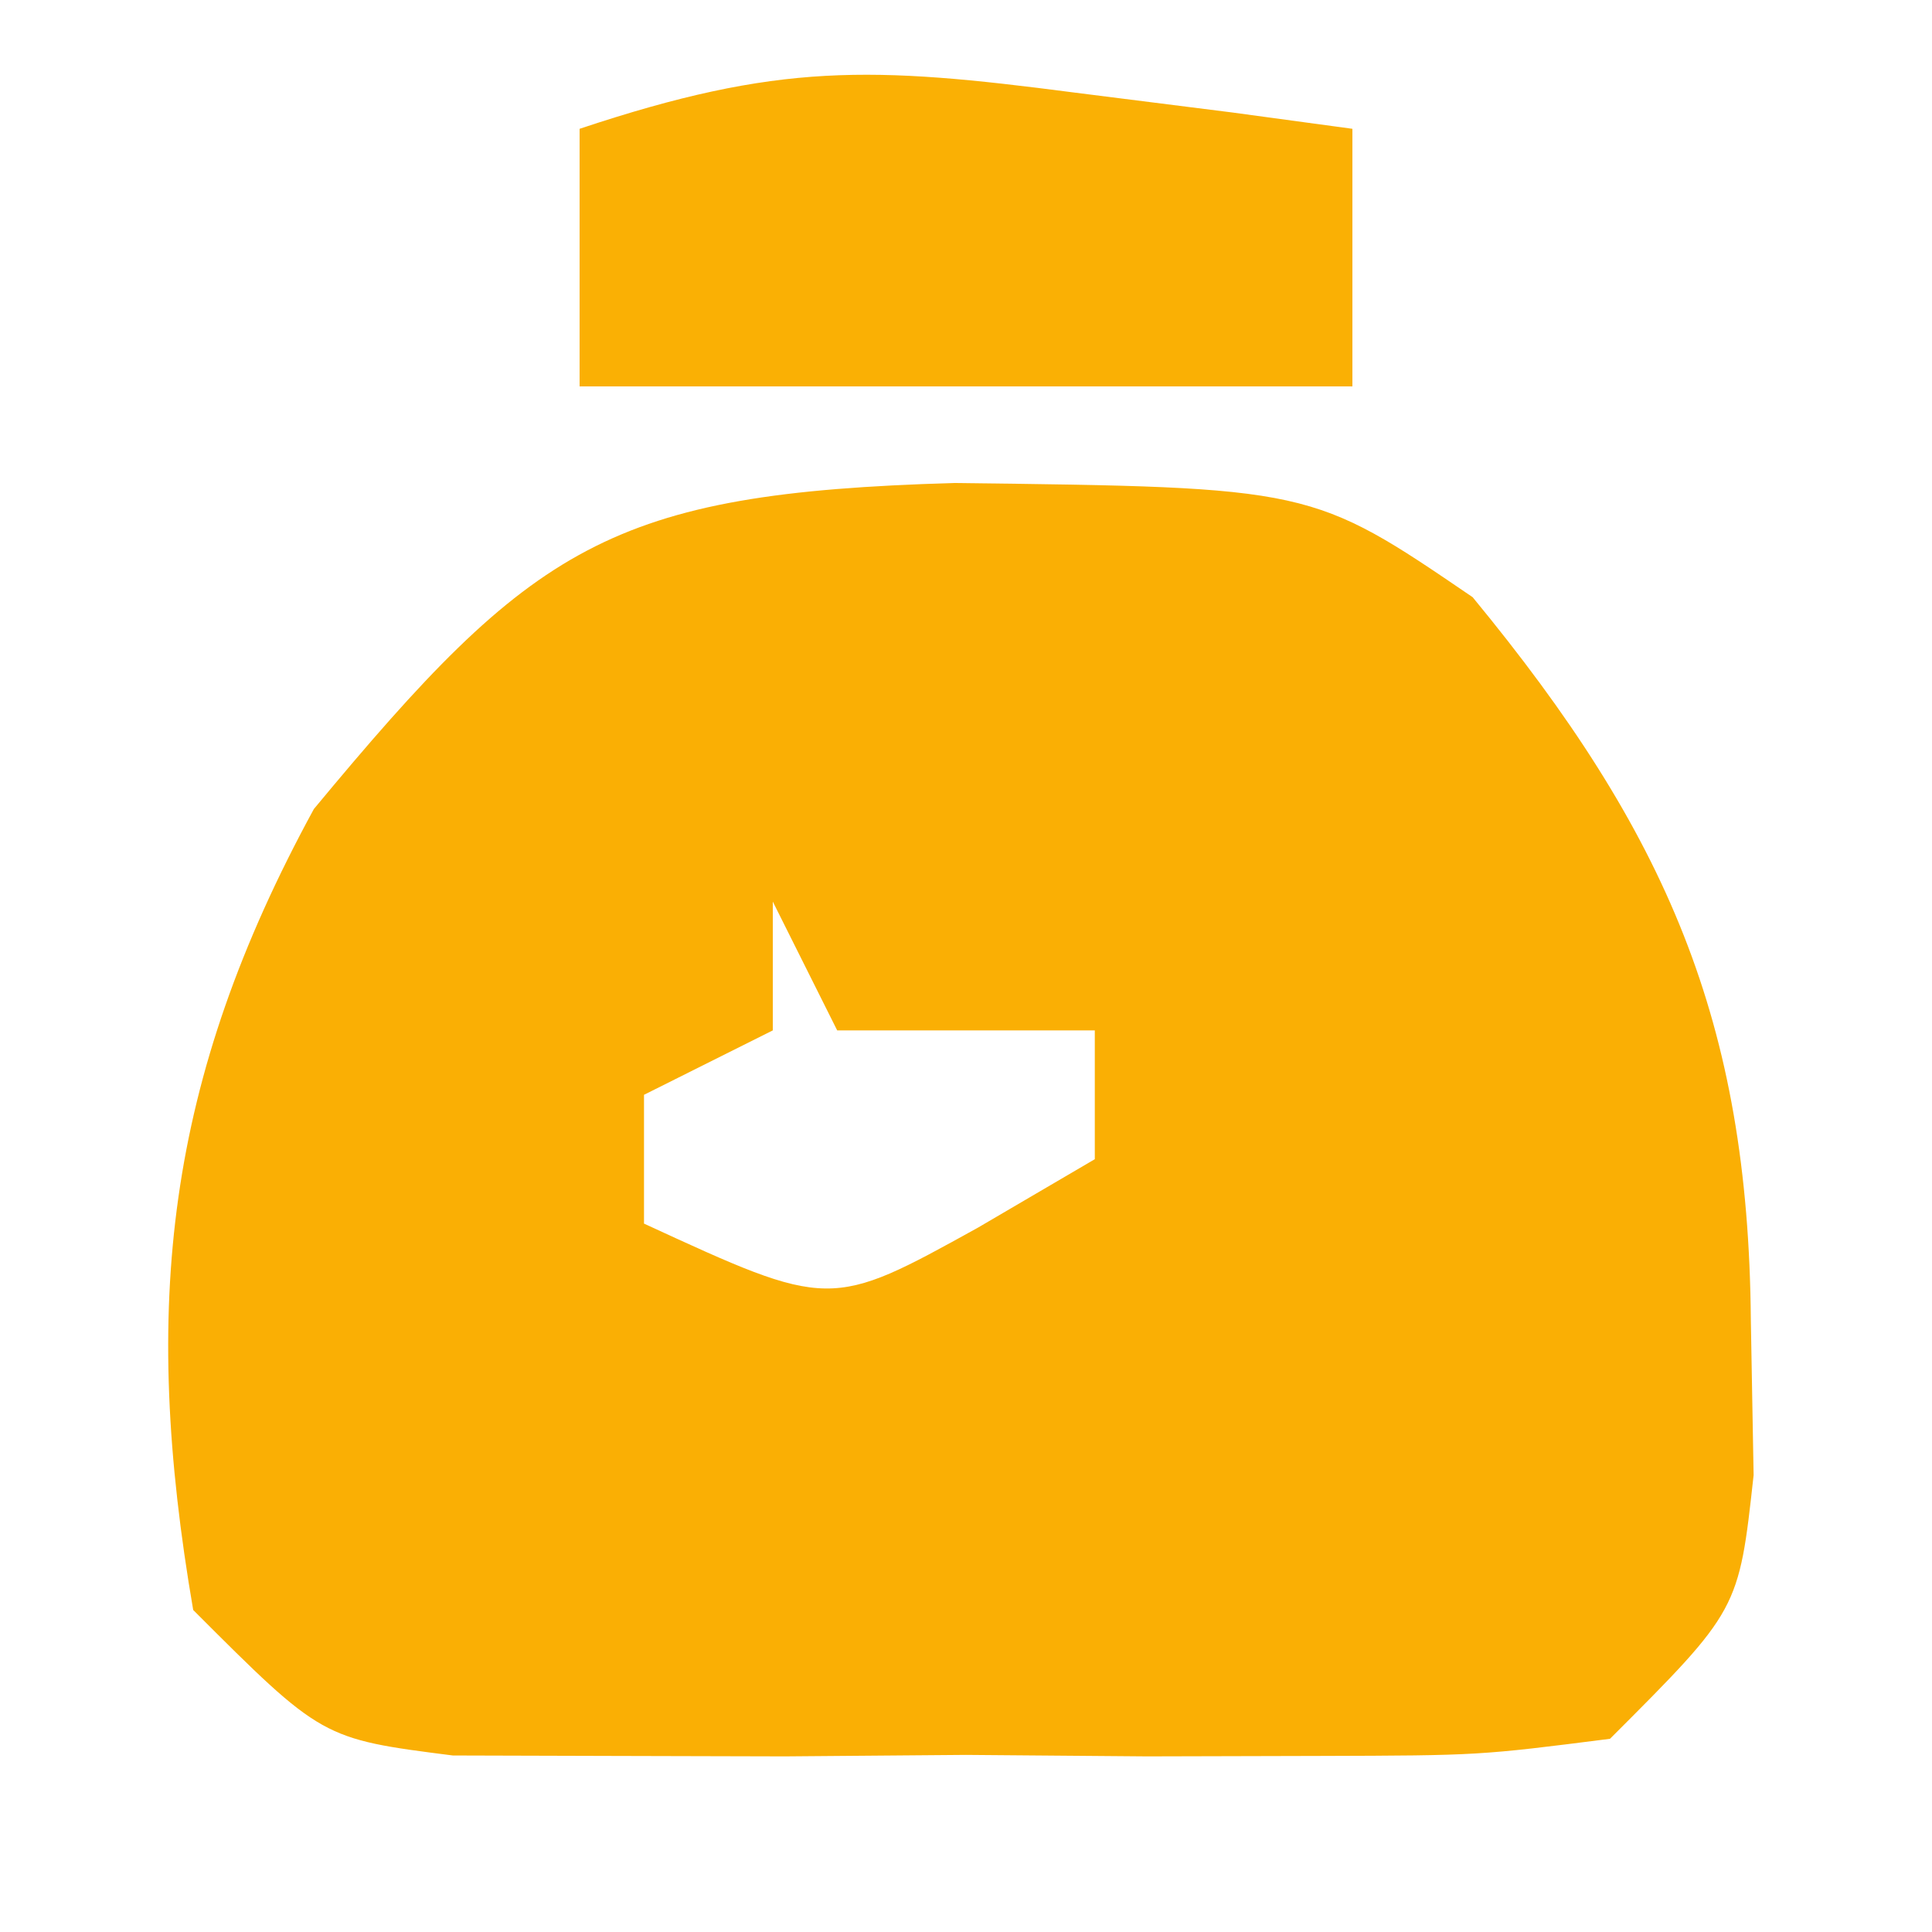 <?xml version="1.0" encoding="UTF-8"?>
<svg version="1.1" xmlns="http://www.w3.org/2000/svg" width="30" height="30">
<path d="M0 0 C5.552 0.067 5.552 0.067 8.055 1.773 C11.071 5.433 12.337 8.365 12.375 13 C12.389 13.794 12.403 14.588 12.418 15.406 C12.188 17.5 12.188 17.5 10.188 19.5 C8.156 19.759 8.156 19.759 5.688 19.766 C4.801 19.768 3.914 19.771 3 19.773 C2.072 19.766 1.144 19.758 0.188 19.75 C-1.205 19.762 -1.205 19.762 -2.625 19.773 C-3.955 19.77 -3.955 19.77 -5.312 19.766 C-6.127 19.763 -6.942 19.761 -7.781 19.759 C-9.812 19.5 -9.812 19.5 -11.812 17.5 C-12.625 12.775 -12.235 9.274 -9.938 5.062 C-6.53 0.953 -5.346 0.158 0 0 Z M-2.812 6.5 C-2.812 7.16 -2.812 7.82 -2.812 8.5 C-3.803 8.995 -3.803 8.995 -4.812 9.5 C-4.812 10.16 -4.812 10.82 -4.812 11.5 C-1.921 12.833 -1.921 12.833 0.375 11.562 C0.973 11.212 1.571 10.861 2.188 10.5 C2.188 9.84 2.188 9.18 2.188 8.5 C0.868 8.5 -0.453 8.5 -1.812 8.5 C-2.143 7.84 -2.473 7.18 -2.812 6.5 Z " fill="#FAAF04" transform="translate(14.812,7.5)"/>
<path d="M0 0 C0.808 0.102 1.616 0.204 2.449 0.309 C3.064 0.392 3.679 0.476 4.312 0.562 C4.312 1.883 4.312 3.203 4.312 4.562 C0.352 4.562 -3.607 4.562 -7.688 4.562 C-7.688 3.243 -7.688 1.923 -7.688 0.562 C-4.593 -0.469 -3.161 -0.412 0 0 Z " fill="#FAB004" transform="translate(16.688,1.438)"/>
</svg>
